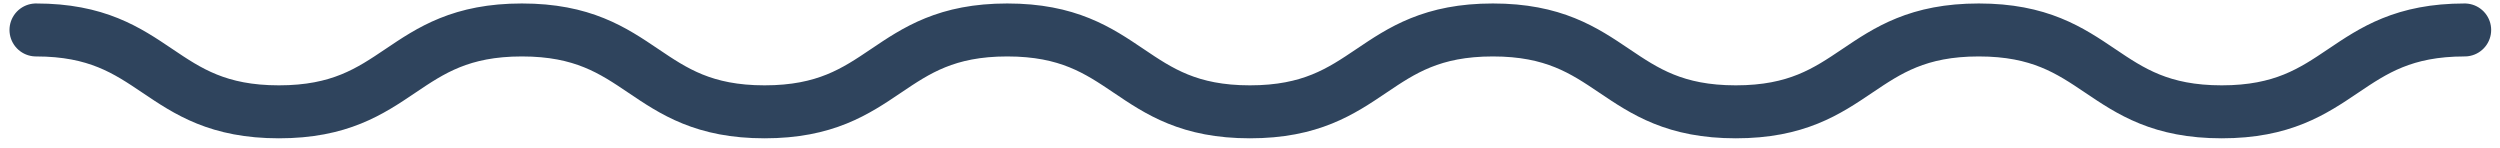 <svg width="236" height="14" viewBox="0 0 236 14" fill="none" xmlns="http://www.w3.org/2000/svg">
<path d="M3.396 2.828C14.864 2.828 14.864 10.556 26.331 10.556C37.799 10.556 37.799 2.828 49.267 2.828C60.734 2.828 60.734 10.556 72.175 10.556C83.643 10.556 83.643 2.828 95.083 2.828C106.551 2.828 106.551 10.556 117.991 10.556C129.459 10.556 129.459 2.828 140.926 2.828C152.394 2.828 152.394 10.556 163.861 10.556C175.328 10.556 175.328 2.828 186.796 2.828C198.264 2.828 198.264 10.556 209.732 10.556C221.199 10.556 221.199 2.828 232.666 2.828" stroke="#2F445D" stroke-width="5" stroke-miterlimit="10" stroke-linecap="round"/>
</svg>
